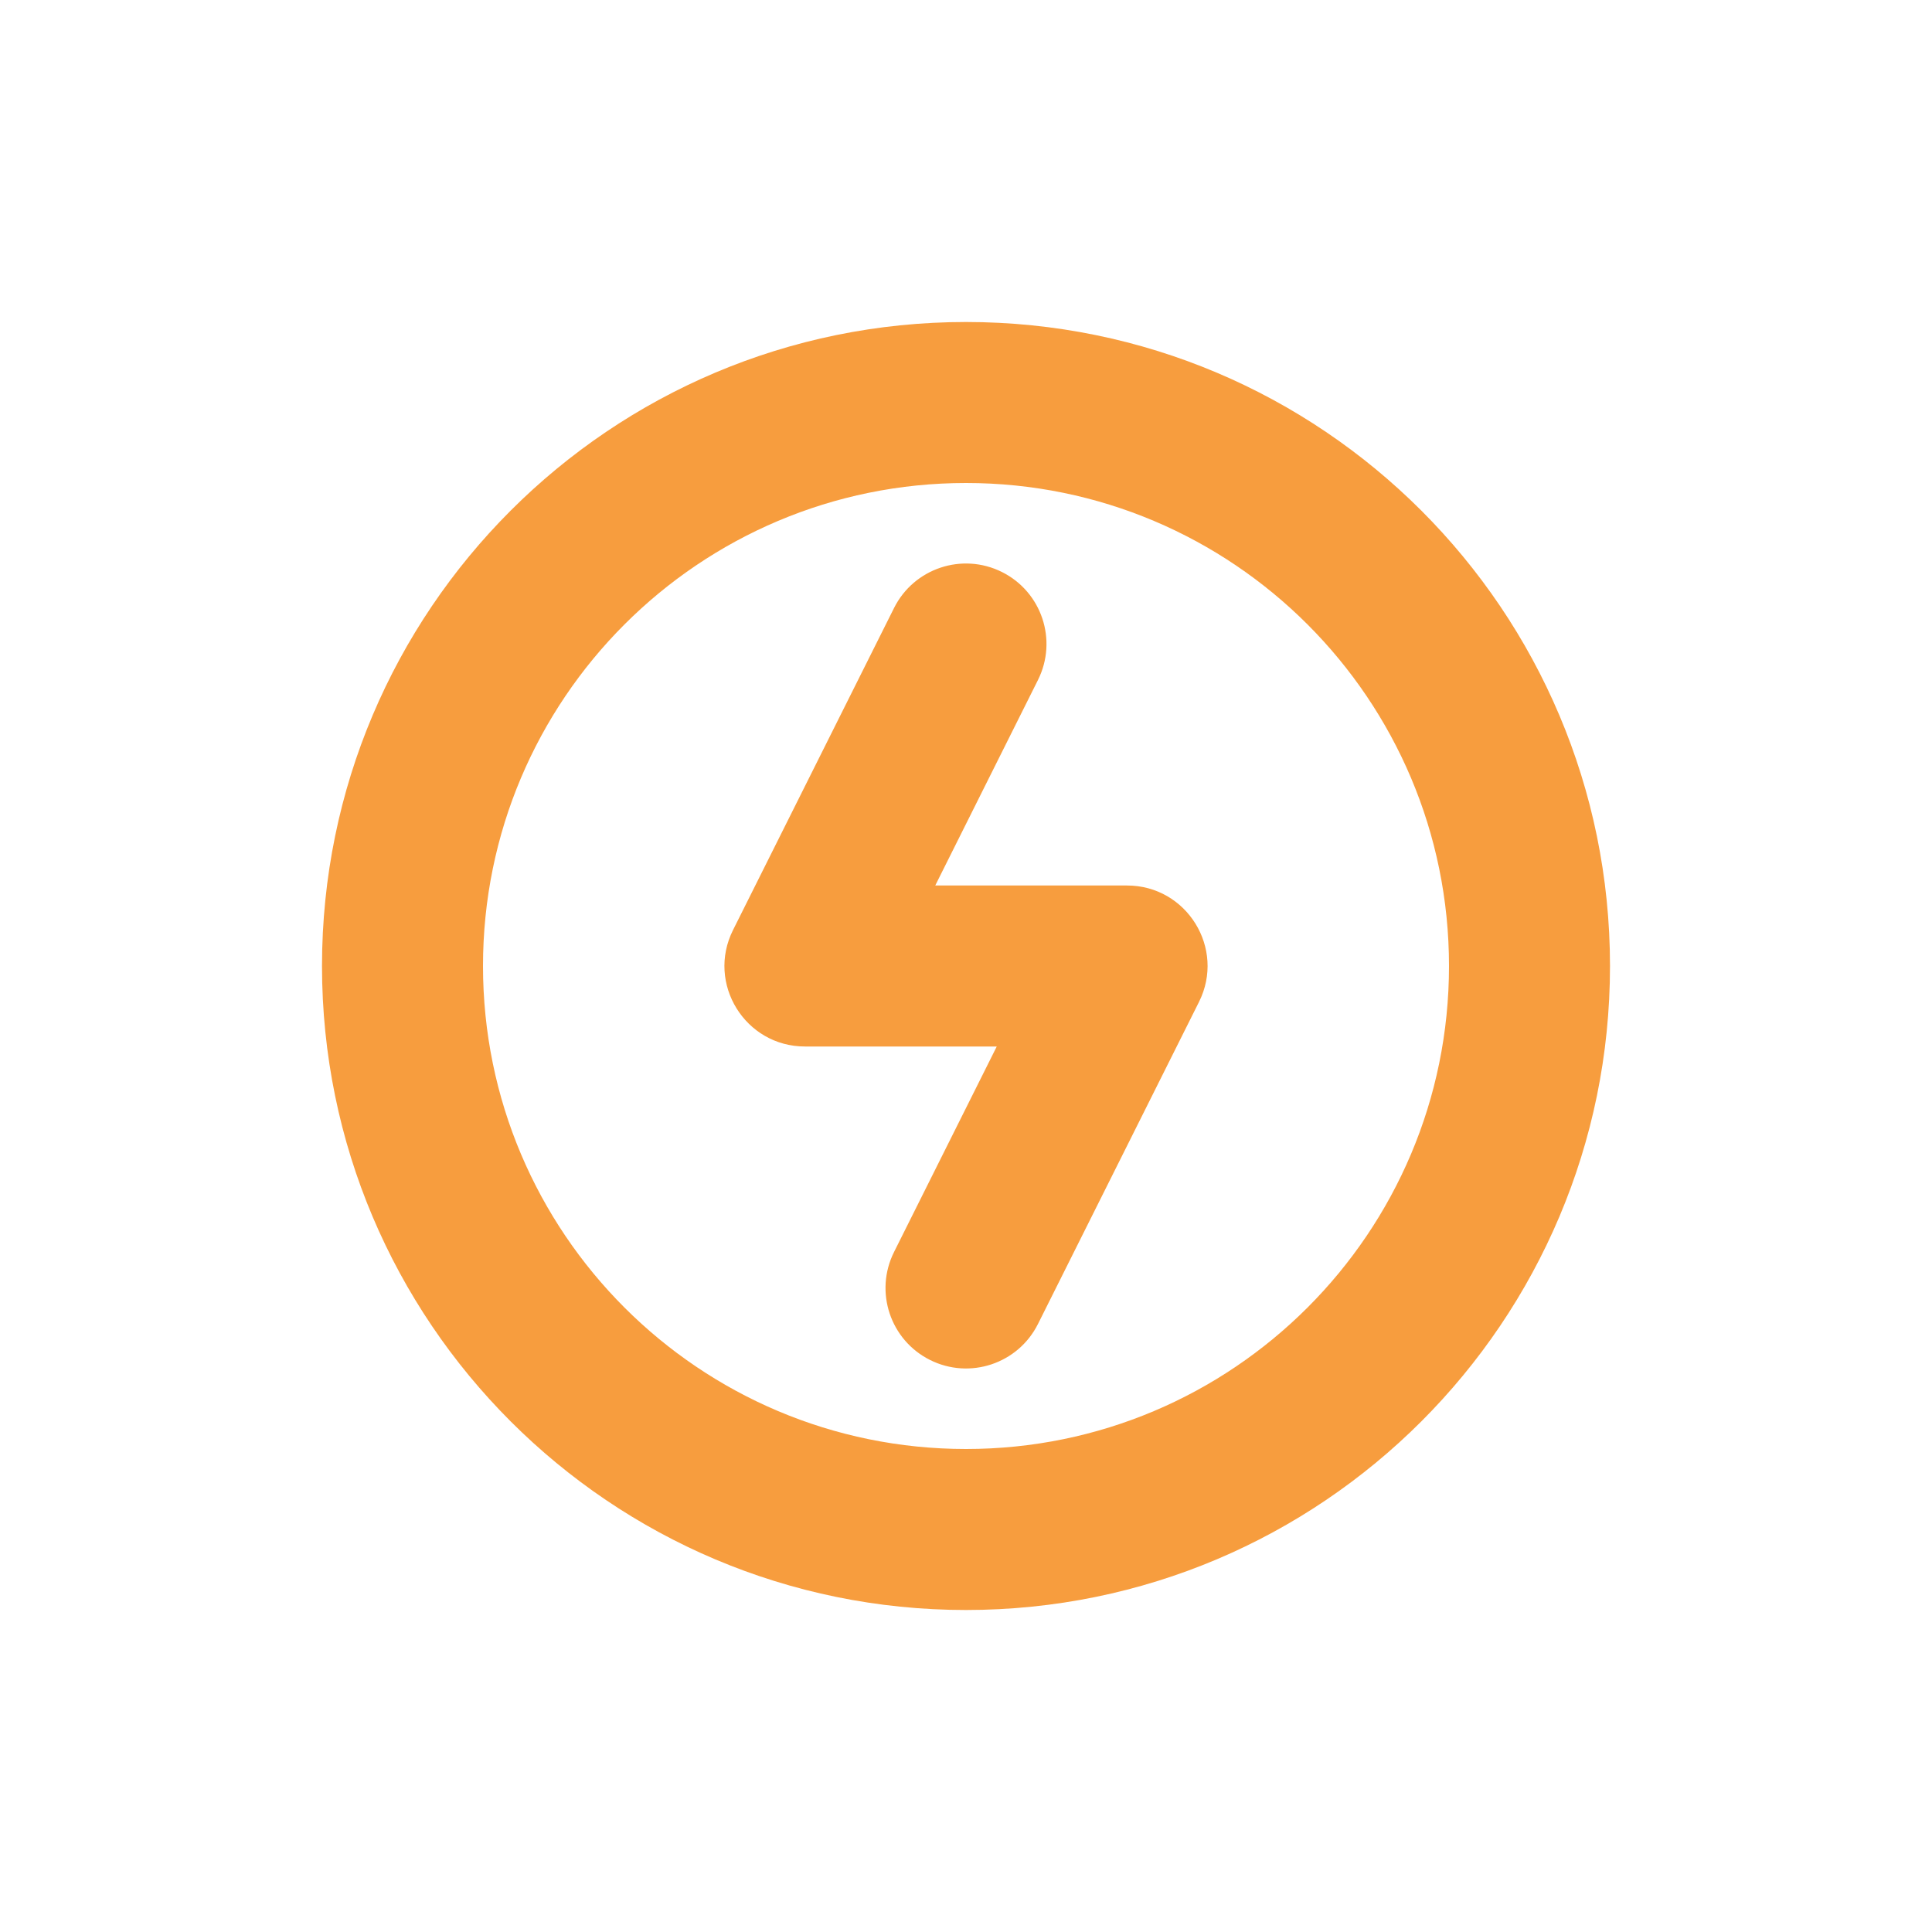 <?xml version="1.0" encoding="UTF-8"?>
<svg width="24px" height="24px" viewBox="0 0 24 24" version="1.1" xmlns="http://www.w3.org/2000/svg" xmlns:xlink="http://www.w3.org/1999/xlink">
    <title>icon/24px/设置告警备份</title>
    <g id="icon/24px/设置告警备份" stroke="none" stroke-width="1" fill="none" fill-rule="evenodd">
        <path d="M12,4 C16.418,4 20,7.582 20,12 C20,16.418 16.418,20 12,20 C7.582,20 4,16.418 4,12 C4,7.582 7.582,4 12,4 Z M12,6 C8.686,6 6,8.686 6,12 C6,15.314 8.686,18 12,18 C15.314,18 18,15.314 18,12 C18,8.686 15.314,6 12,6 Z M11.106,7.553 C11.353,7.059 11.953,6.859 12.447,7.106 C12.941,7.353 13.141,7.953 12.894,8.447 L12.894,8.447 L11.618,11 L14,11 C14.743,11 15.227,11.782 14.894,12.447 L14.894,12.447 L12.894,16.447 C12.647,16.941 12.047,17.141 11.553,16.894 C11.059,16.647 10.859,16.047 11.106,15.553 L11.106,15.553 L12.382,13 L10,13 C9.257,13 8.773,12.218 9.106,11.553 L9.106,11.553 Z" id="形状结合" fill="#F79D3E" fill-rule="nonzero"></path>
    </g>
</svg>